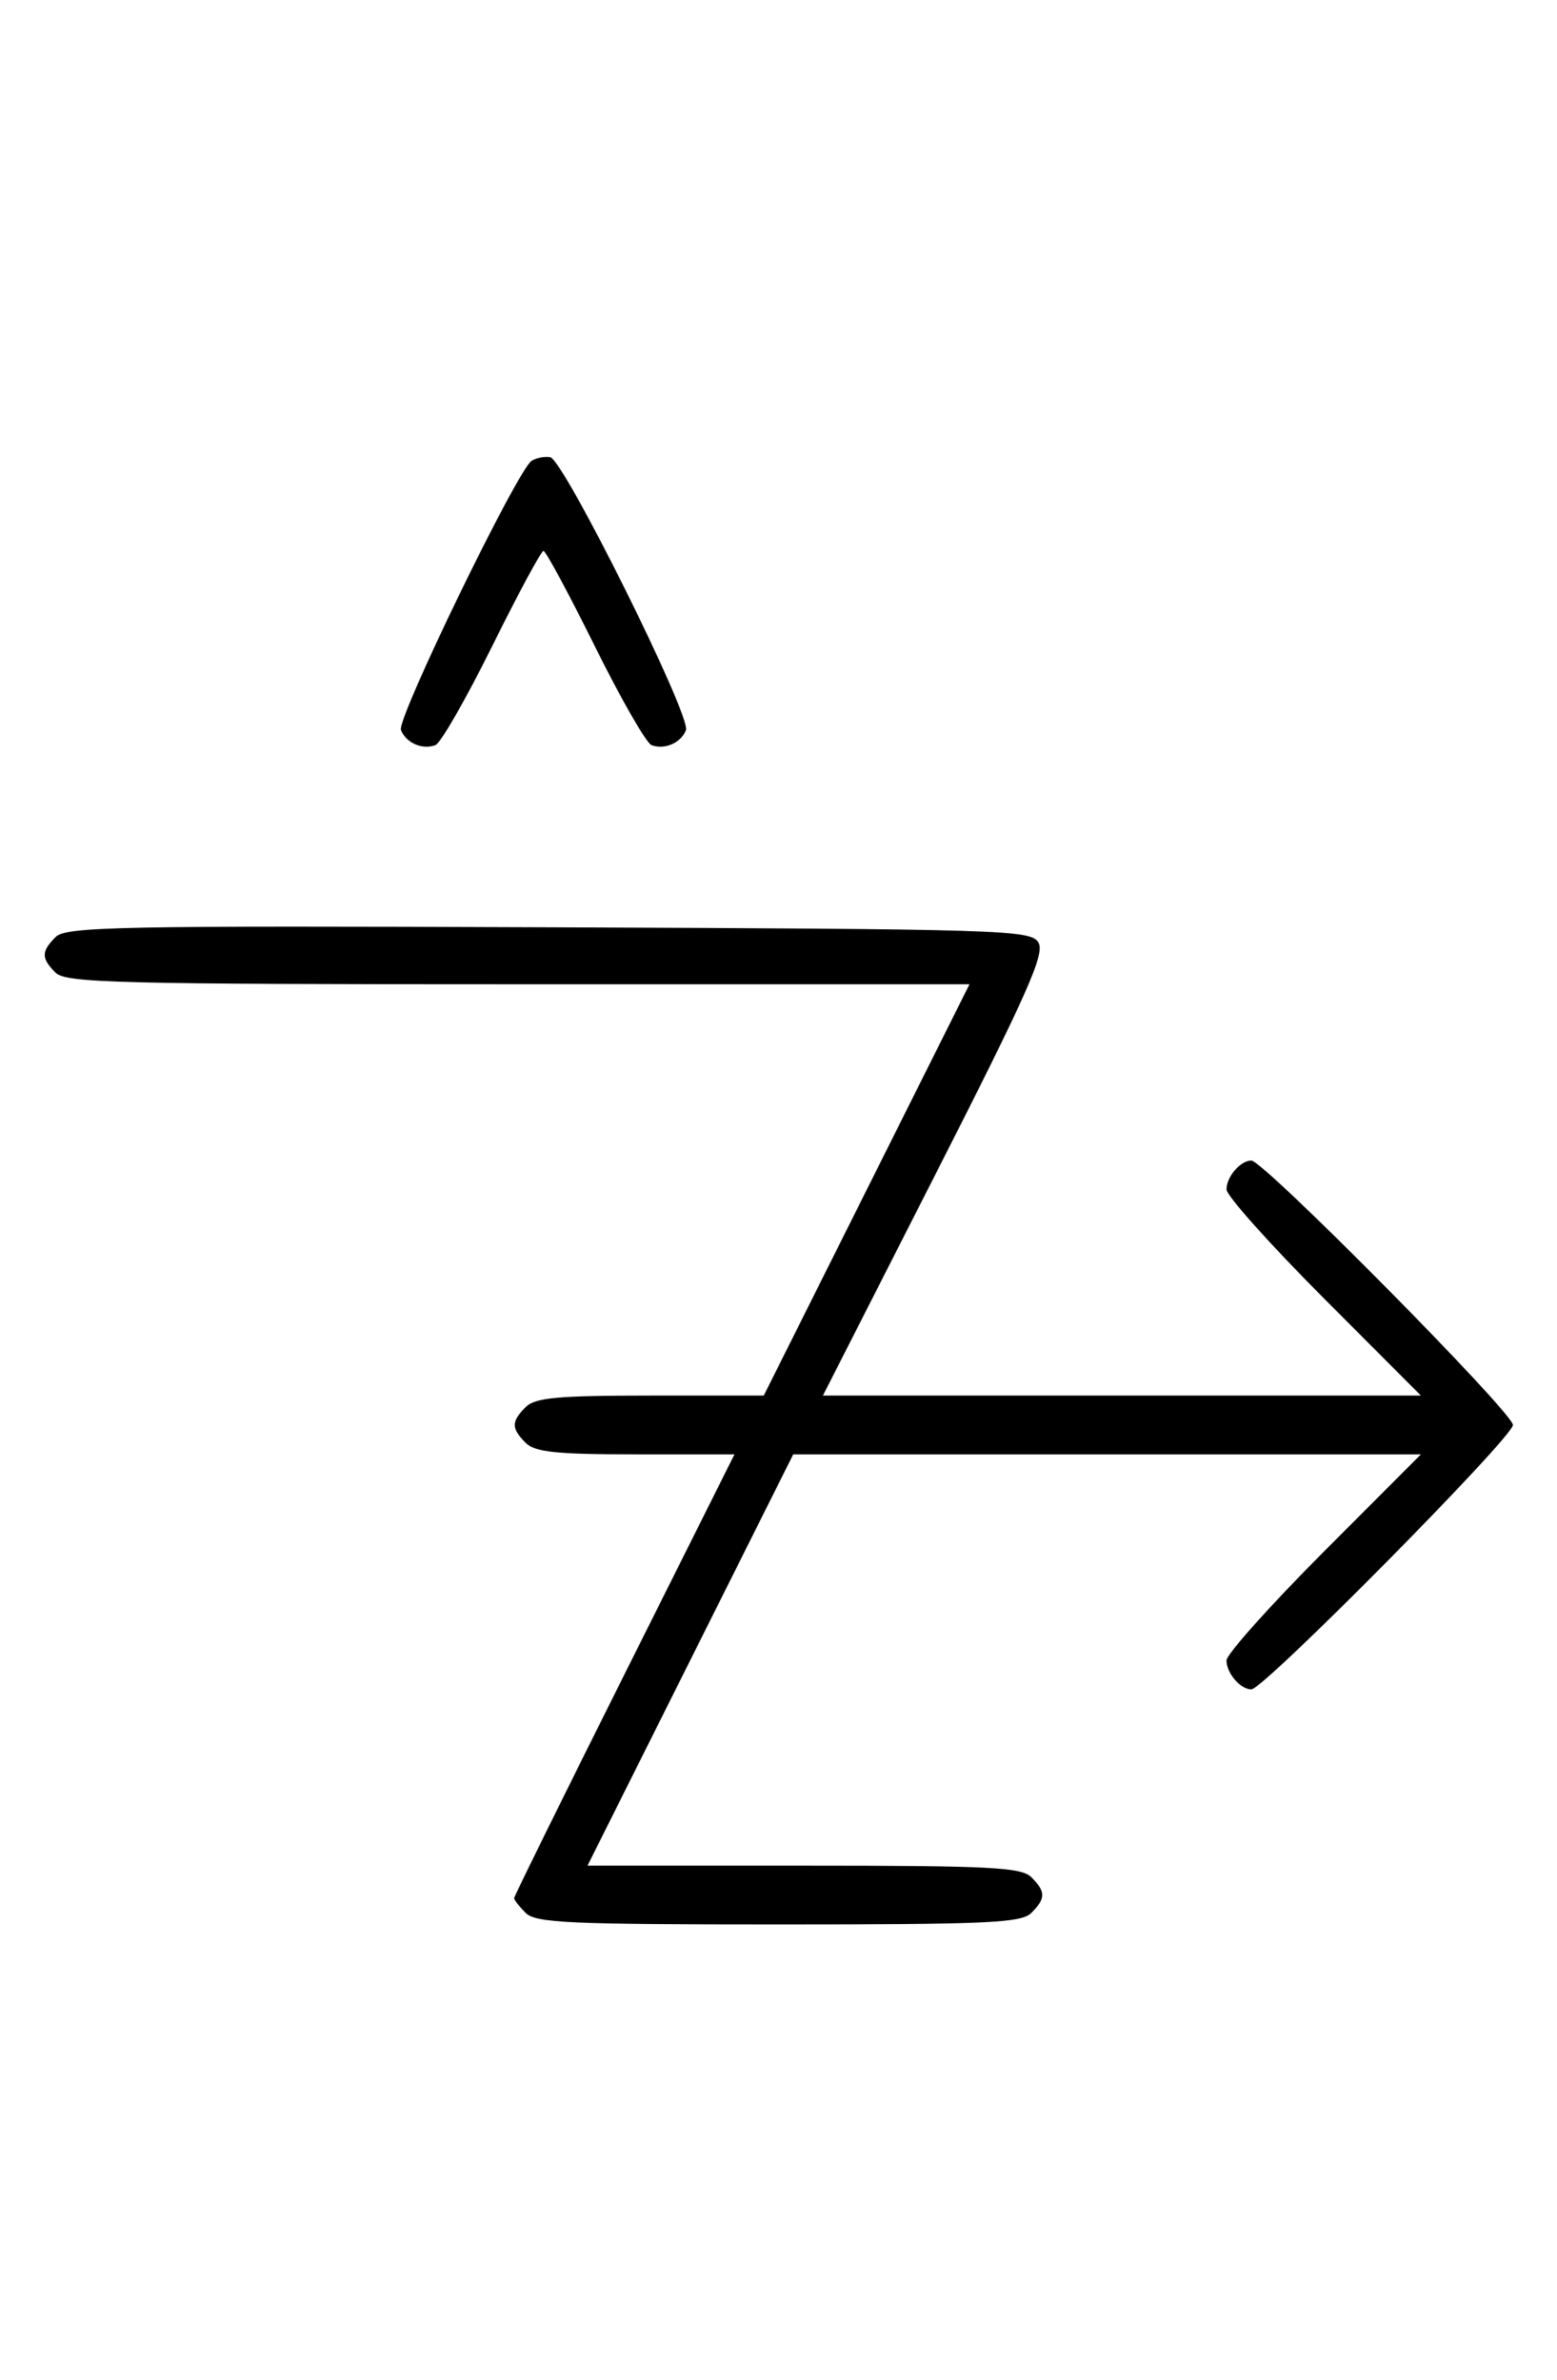 <svg xmlns="http://www.w3.org/2000/svg" width="212" height="324" viewBox="0 0 212 324" version="1.1">
	<path d="M 72.372 62.751 C 70.408 64.054, 54.005 97.849, 54.593 99.381 C 55.268 101.141, 57.513 102.124, 59.295 101.440 C 60.007 101.167, 63.480 95.106, 67.014 87.972 C 70.547 80.837, 73.691 75, 74 75 C 74.309 75, 77.453 80.837, 80.986 87.972 C 84.520 95.106, 87.993 101.167, 88.705 101.440 C 90.478 102.121, 92.731 101.144, 93.398 99.406 C 94.127 97.506, 76.754 62.573, 74.920 62.251 C 74.139 62.114, 72.992 62.339, 72.372 62.751 M 7.579 127.564 C 5.598 129.545, 5.596 130.454, 7.571 132.429 C 8.966 133.823, 16.061 134, 70.575 134 L 132.007 134 118 162 L 103.993 190 88.568 190 C 75.878 190, 72.864 190.279, 71.571 191.571 C 69.598 193.545, 69.598 194.455, 71.571 196.429 C 72.844 197.701, 75.697 198, 86.575 198 L 100.006 198 85.003 227.994 C 76.751 244.490, 70 258.183, 70 258.422 C 70 258.661, 70.707 259.564, 71.571 260.429 C 72.936 261.793, 77.463 262, 106 262 C 134.537 262, 139.064 261.793, 140.429 260.429 C 142.402 258.455, 142.402 257.545, 140.429 255.571 C 139.071 254.214, 134.848 254, 109.425 254 L 79.993 254 94 226 L 108.007 198 150.740 198 L 193.472 198 180.236 211.263 C 172.956 218.558, 167 225.218, 167 226.063 C 167 227.796, 168.896 230, 170.385 230 C 172.047 230, 206 195.680, 206 194 C 206 192.320, 172.047 158, 170.385 158 C 168.896 158, 167 160.204, 167 161.937 C 167 162.782, 172.956 169.442, 180.236 176.737 L 193.472 190 152.760 190 L 112.047 190 127.274 160.066 C 139.924 135.197, 142.312 129.826, 141.391 128.316 C 140.340 126.595, 136.846 126.487, 74.720 126.243 C 16.103 126.013, 8.990 126.153, 7.579 127.564 " stroke="none" fill="black" fill-rule="evenodd"/>
</svg>